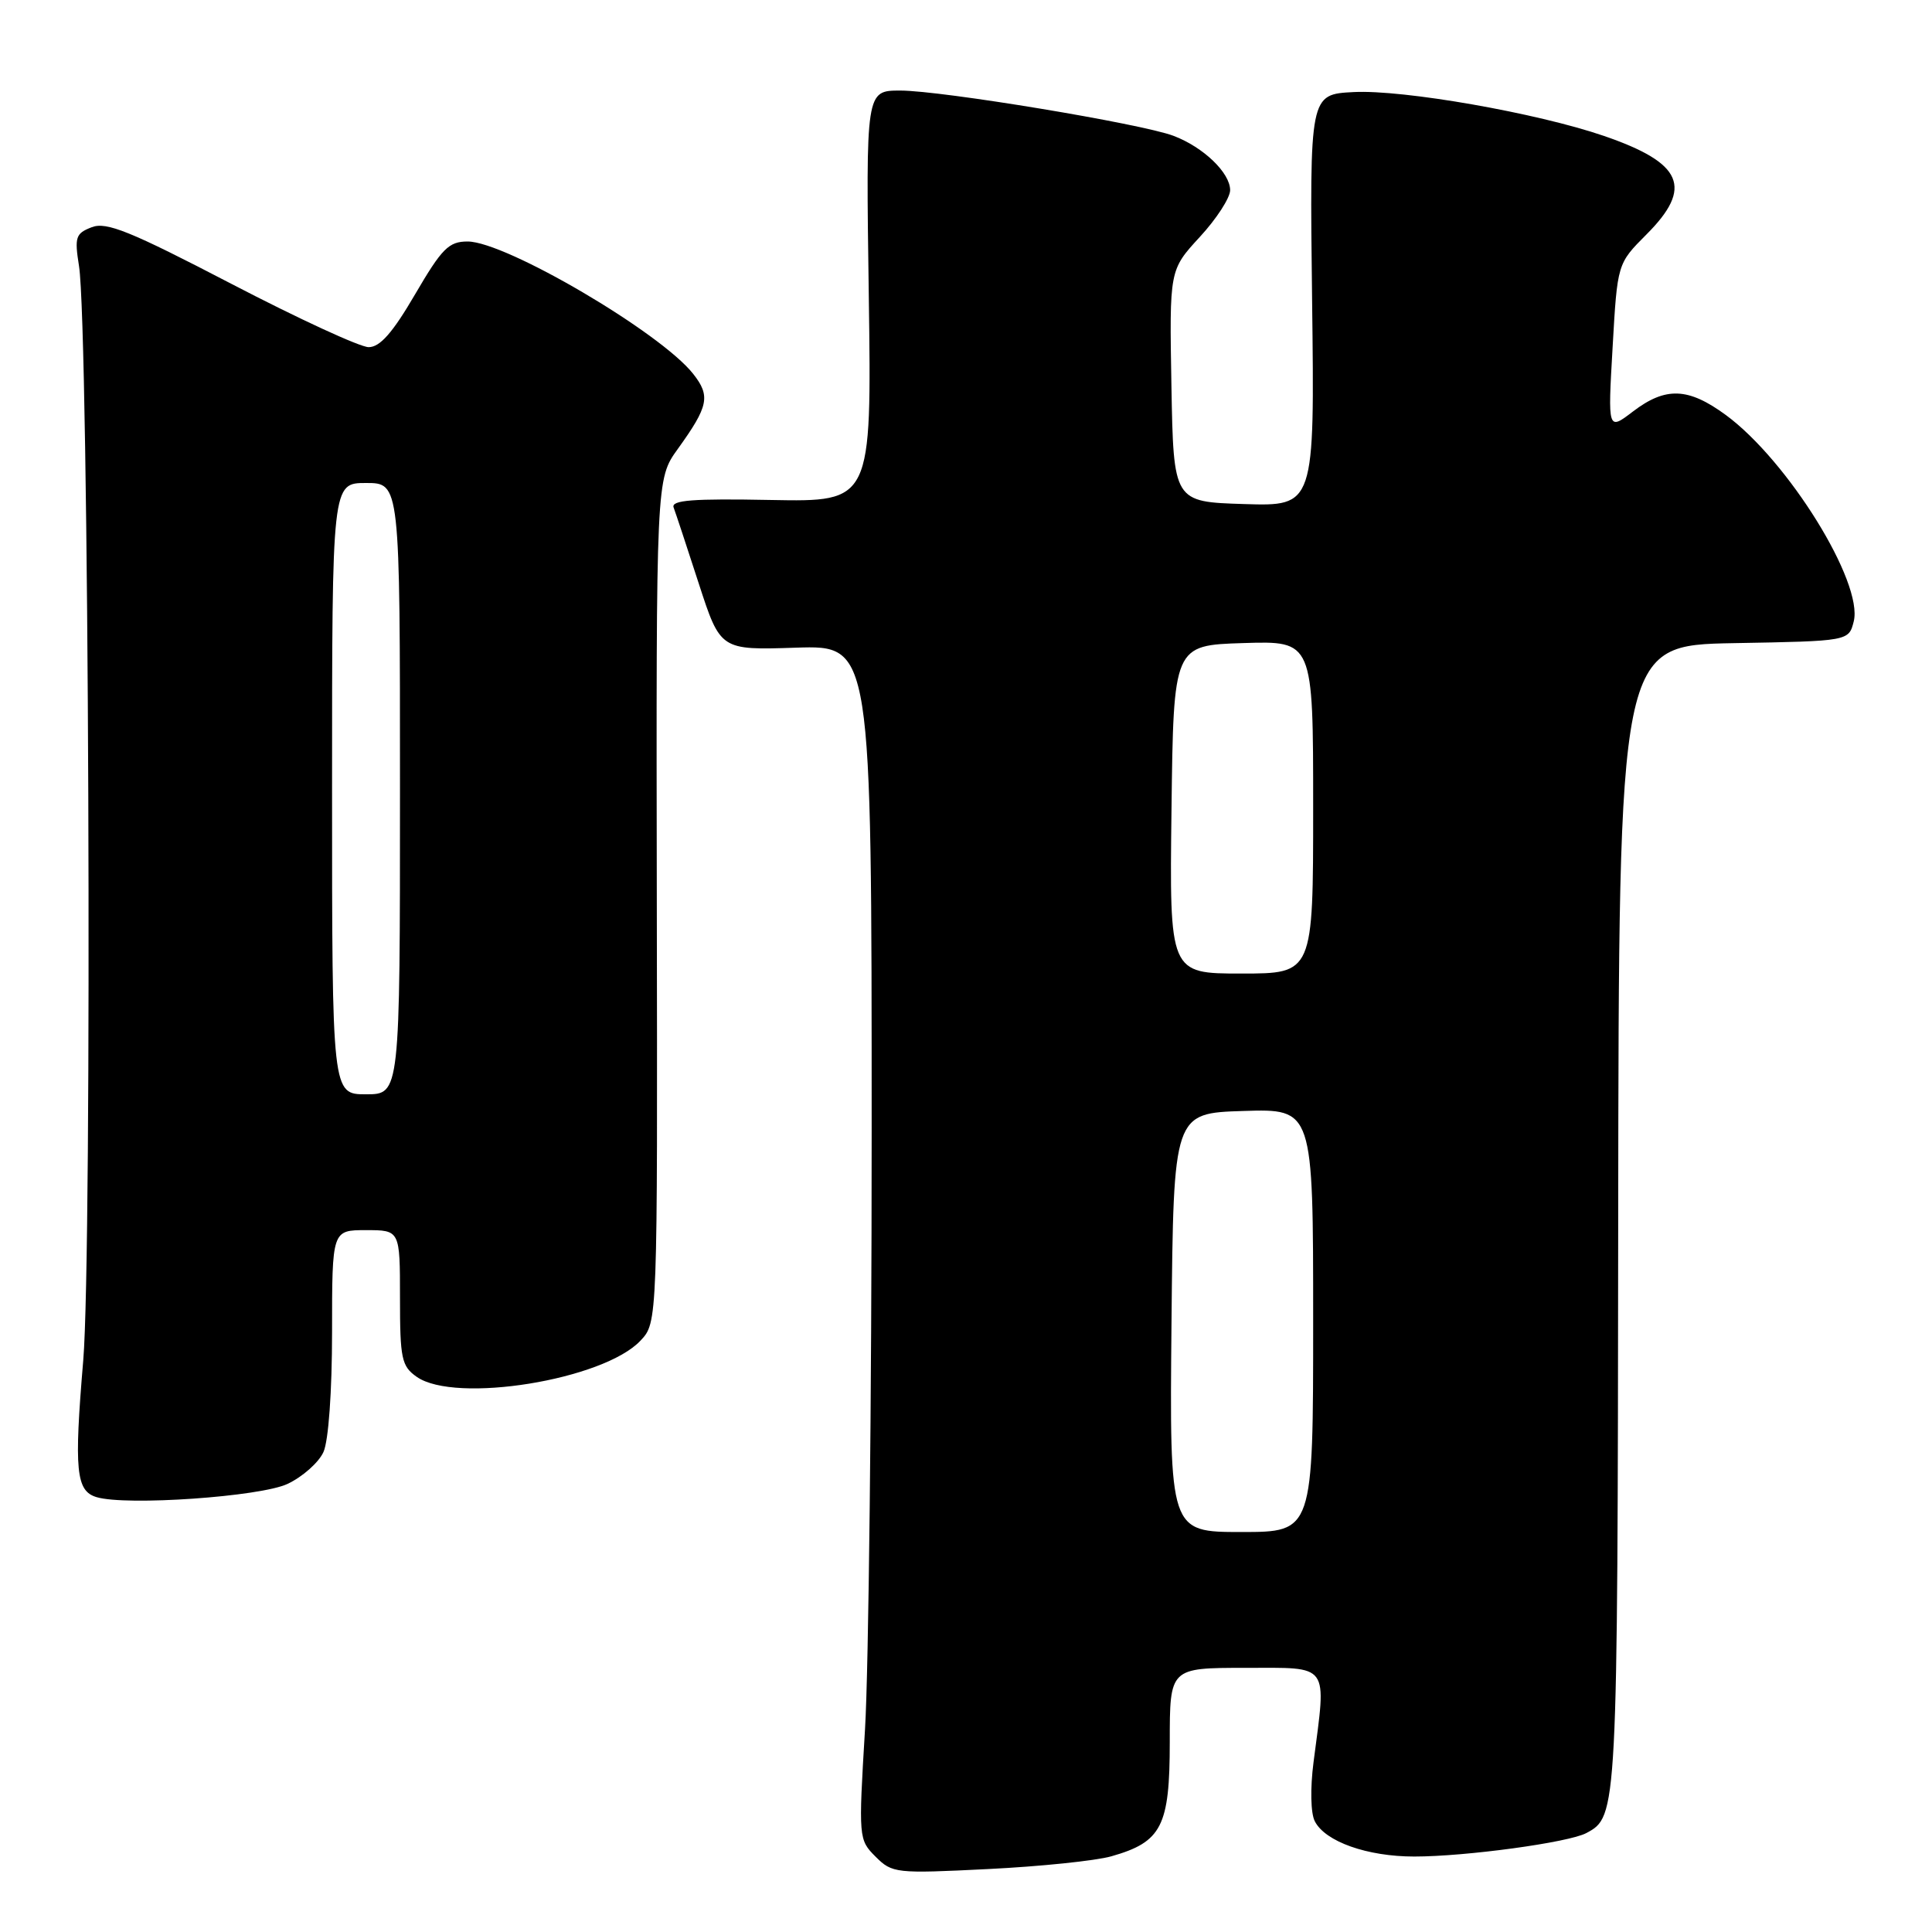 <?xml version="1.0" encoding="UTF-8" standalone="no"?>
<!DOCTYPE svg PUBLIC "-//W3C//DTD SVG 1.1//EN" "http://www.w3.org/Graphics/SVG/1.1/DTD/svg11.dtd" >
<svg xmlns="http://www.w3.org/2000/svg" xmlns:xlink="http://www.w3.org/1999/xlink" version="1.1" viewBox="0 0 256 256">
 <g >
 <path fill="currentColor"
d=" M 147.26 245.97 C 153.94 244.07 155.00 242.00 155.00 230.81 C 155.00 221.00 155.00 221.00 165.00 221.00 C 176.34 221.00 175.77 220.22 174.05 233.50 C 173.60 236.98 173.67 240.27 174.22 241.33 C 175.60 244.03 181.17 246.00 187.40 246.00 C 194.23 246.00 207.87 244.14 210.20 242.89 C 214.33 240.68 214.34 240.49 214.42 161.50 C 214.50 85.50 214.50 85.50 229.74 85.22 C 244.97 84.95 244.97 84.95 245.63 82.34 C 246.92 77.18 236.93 61.06 228.68 54.99 C 223.70 51.34 220.71 51.22 216.37 54.53 C 213.04 57.07 213.04 57.07 213.68 46.00 C 214.31 34.93 214.31 34.93 218.15 31.08 C 224.39 24.84 223.00 21.61 212.53 18.01 C 203.68 14.97 185.94 11.86 179.37 12.20 C 173.53 12.50 173.53 12.50 173.86 39.79 C 174.20 67.08 174.20 67.08 164.85 66.79 C 155.50 66.50 155.50 66.50 155.22 51.14 C 154.95 35.78 154.95 35.78 158.97 31.41 C 161.19 29.01 163.00 26.21 163.00 25.20 C 163.00 22.90 159.46 19.50 155.50 18.00 C 151.27 16.39 124.75 12.00 119.29 12.00 C 114.73 12.00 114.73 12.00 115.12 39.25 C 115.50 66.50 115.50 66.50 102.14 66.25 C 91.77 66.05 88.89 66.27 89.26 67.25 C 89.52 67.94 91.02 72.47 92.59 77.32 C 95.46 86.15 95.46 86.15 105.48 85.82 C 115.50 85.50 115.50 85.50 115.50 150.00 C 115.50 185.48 115.10 221.08 114.62 229.12 C 113.75 243.56 113.77 243.77 116.02 246.02 C 118.22 248.22 118.70 248.27 130.90 247.66 C 137.83 247.32 145.19 246.56 147.26 245.97 Z  M 38.11 196.62 C 40.10 195.68 42.24 193.78 42.86 192.40 C 43.53 190.93 44.00 184.38 44.00 176.45 C 44.00 163.00 44.00 163.00 48.50 163.00 C 53.00 163.00 53.00 163.00 53.00 171.94 C 53.00 180.05 53.21 181.03 55.22 182.44 C 60.34 186.03 79.98 182.85 84.87 177.64 C 87.13 175.24 87.13 175.24 87.03 119.36 C 86.94 63.47 86.94 63.47 89.81 59.49 C 93.89 53.82 94.17 52.48 91.85 49.54 C 87.53 44.05 67.00 32.00 61.96 32.00 C 59.46 32.00 58.56 32.91 55.00 39.00 C 52.03 44.09 50.35 46.00 48.85 46.00 C 47.71 46.00 39.52 42.22 30.64 37.60 C 17.24 30.63 14.10 29.35 12.15 30.11 C 10.02 30.93 9.86 31.42 10.47 35.26 C 11.78 43.46 12.25 165.69 11.03 180.26 C 9.80 194.86 10.07 197.57 12.80 198.38 C 16.73 199.56 34.54 198.32 38.11 196.62 Z  M 155.23 175.25 C 155.50 147.50 155.50 147.50 164.75 147.21 C 174.00 146.92 174.00 146.92 174.00 174.96 C 174.00 203.00 174.00 203.00 164.48 203.00 C 154.97 203.00 154.97 203.00 155.23 175.25 Z  M 155.23 107.25 C 155.50 85.50 155.50 85.50 164.75 85.21 C 174.00 84.92 174.00 84.92 174.00 106.96 C 174.00 129.00 174.00 129.00 164.48 129.00 C 154.96 129.00 154.96 129.00 155.23 107.25 Z  M 44.00 104.50 C 44.00 64.00 44.00 64.00 48.50 64.00 C 53.00 64.00 53.00 64.00 53.00 104.50 C 53.00 145.00 53.00 145.00 48.50 145.00 C 44.00 145.00 44.00 145.00 44.00 104.50 Z "/>
</g>
</svg>